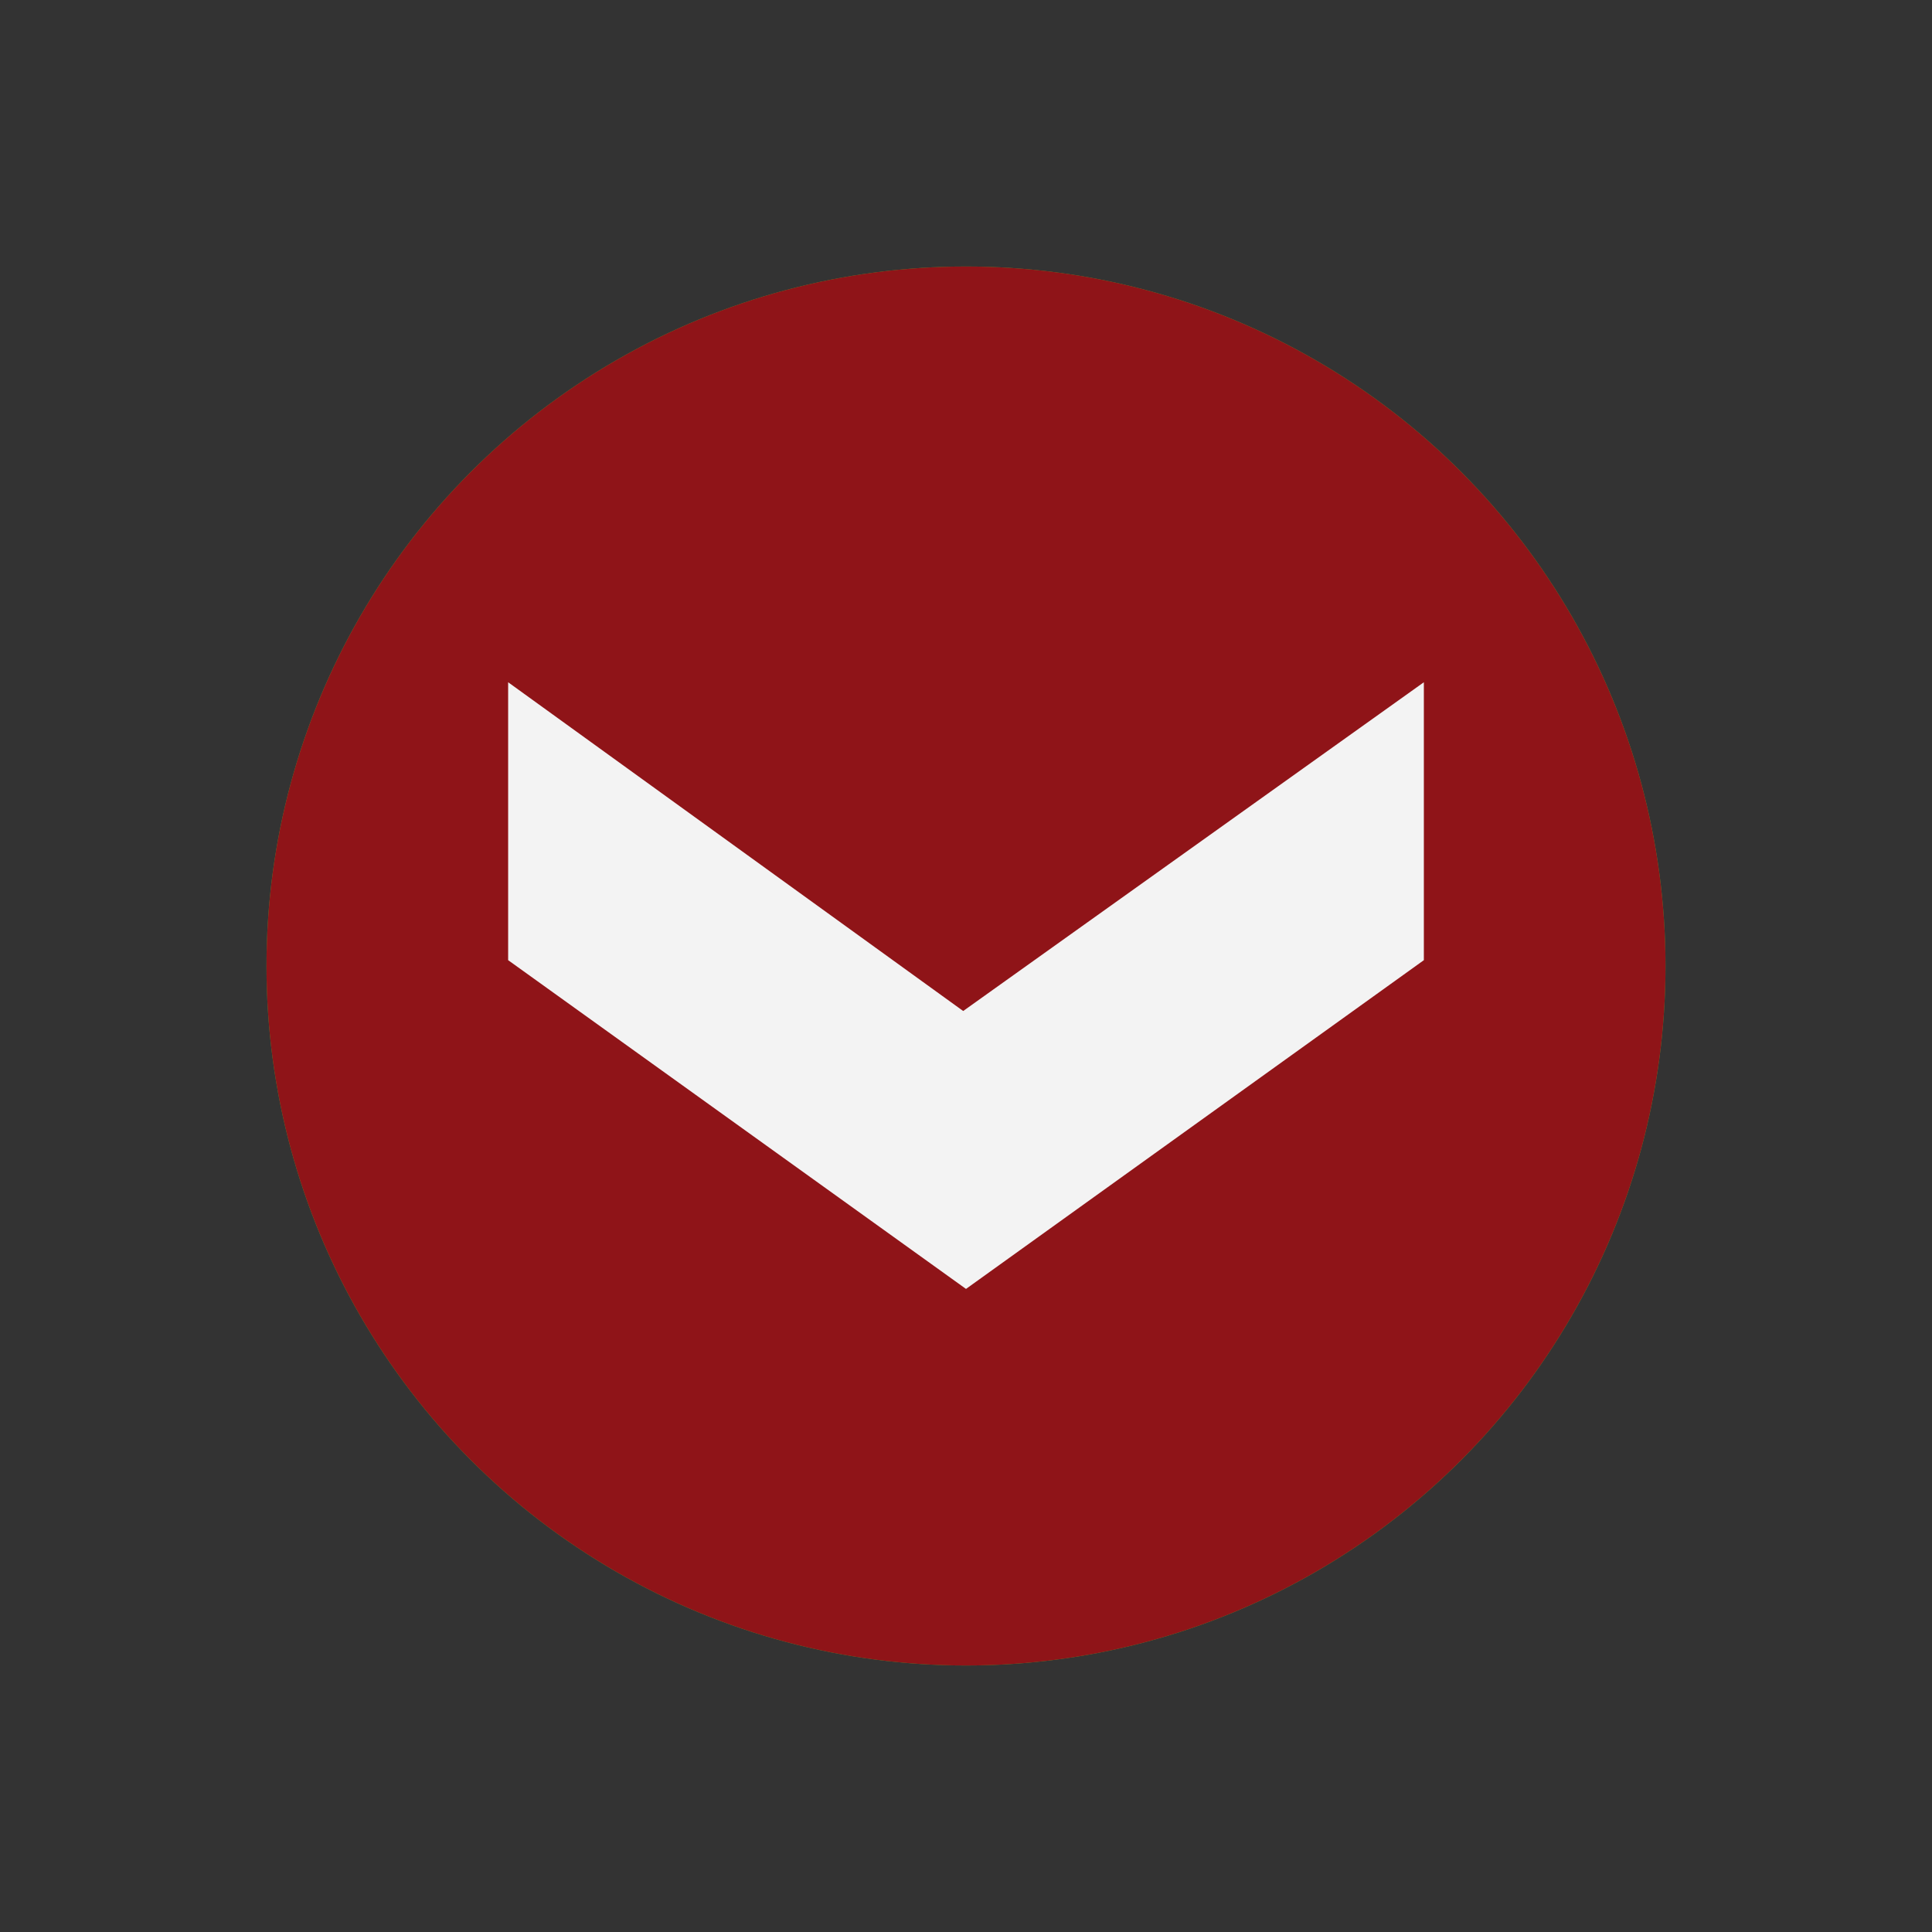 <svg xmlns="http://www.w3.org/2000/svg" width="25" height="25" viewBox="0 0 1000 1000">
  <rect x="0" y="0" width="1000" height="1000" fill="#333333" stroke="none"/>
  <defs>
    <style>
      .cls-1 {
        fill: #5ba12f;
      }

      .cls-2 {
        fill: #8f1418;
      }

      .cls-3 {
        fill: #f3f3f3;
        fill-rule: evenodd;
      }
    </style>
  </defs>
  <circle id="Elipse_1" data-name="Elipse 1" class="cls-1" cx="500" cy="500" r="362.062"/>
  <circle id="Elipse_1_copiar" data-name="Elipse 1 copiar" class="cls-2" cx="500" cy="500" r="362.062"/>
  <path id="Forma_4_copiar" data-name="Forma 4 copiar" class="cls-3" d="M736.986,496.981L500,667.144,263.014,496.981V353.132L498.546,523.295l238.44-170.163V496.981Z"/>
</svg>
